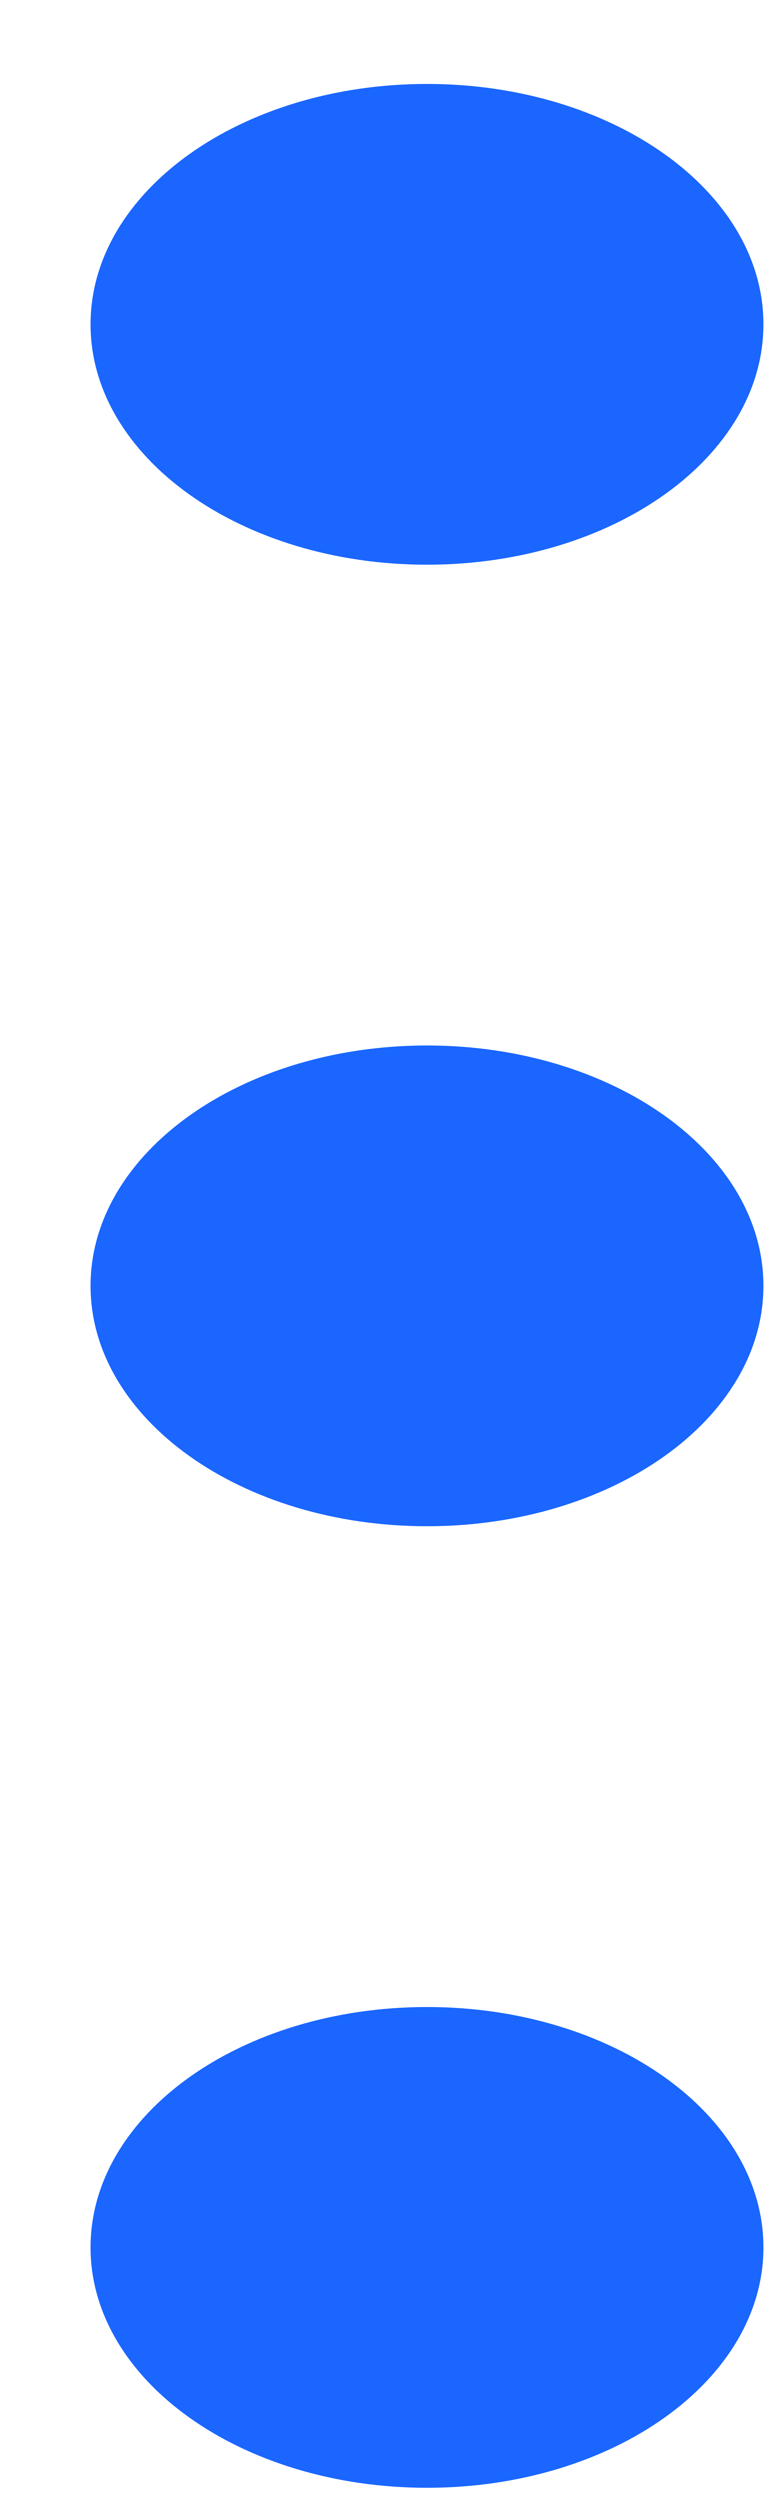 <svg width="8" height="26" viewBox="0 0 8 26" fill="none" xmlns="http://www.w3.org/2000/svg">
<path d="M4.442 5.873C6.375 5.873 7.942 4.754 7.942 3.373C7.942 1.992 6.375 0.873 4.442 0.873C2.509 0.873 0.942 1.992 0.942 3.373C0.942 4.754 2.509 5.873 4.442 5.873Z" fill="#1A66FF"/>
<path d="M4.442 15.873C6.375 15.873 7.942 14.754 7.942 13.373C7.942 11.992 6.375 10.873 4.442 10.873C2.509 10.873 0.942 11.992 0.942 13.373C0.942 14.754 2.509 15.873 4.442 15.873Z" fill="#1A66FF"/>
<path d="M4.442 25.873C6.375 25.873 7.942 24.754 7.942 23.373C7.942 21.992 6.375 20.873 4.442 20.873C2.509 20.873 0.942 21.992 0.942 23.373C0.942 24.754 2.509 25.873 4.442 25.873Z" fill="#1A66FF"/>
</svg>